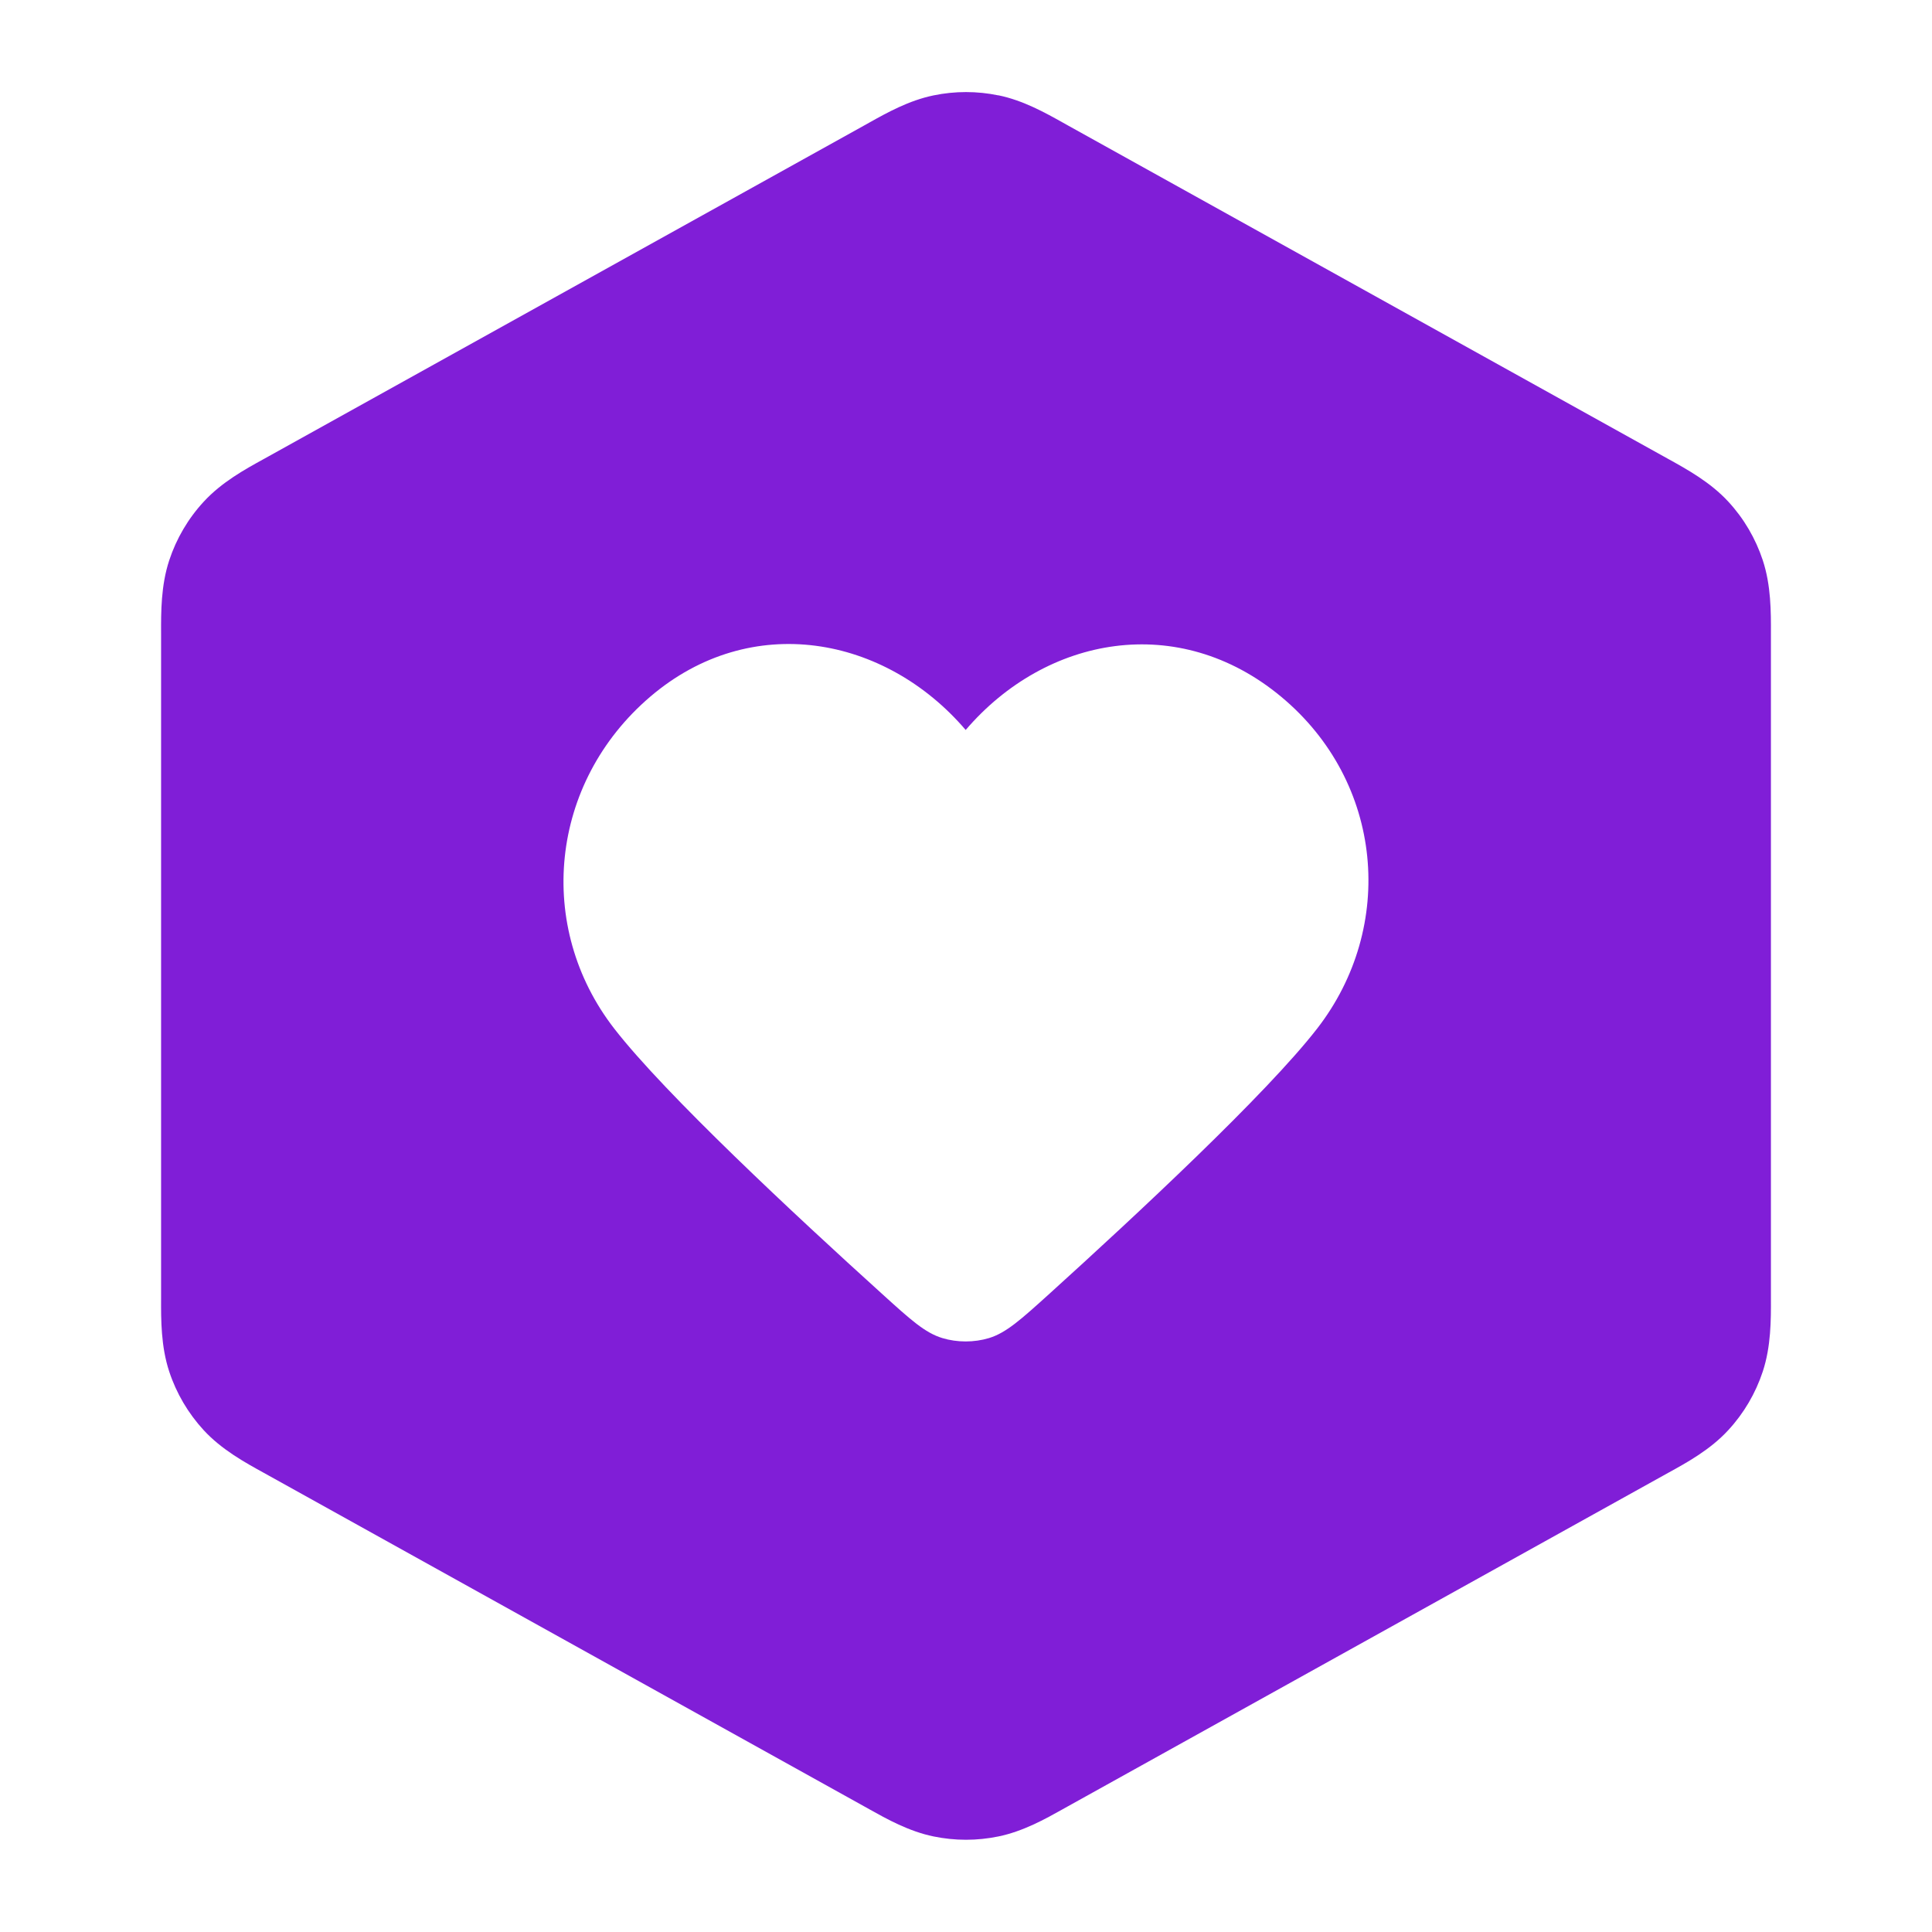 <svg fill="none" height="24" viewBox="0 0 24 24" width="24" xmlns="http://www.w3.org/2000/svg"><path clip-rule="evenodd" d="m12.403 1.185c-.266-.055-.54-.055-.806 0-.307.063-.582.217-.8.339l-.059.033-7.4 4.111-.063.035c-.231.127-.522.287-.745.53-.193.209-.339.458-.428.728-.103.313-.102.644-.101.908l0.0.072v8.117l-0.0.072c-.001.264-.002.596.101.908.089.27.235.518.428.728.223.242.514.402.745.529l.063.035 7.4 4.111.059.033c.218.122.493.276.8.339.266.055.54.055.806 0 .307-.063.582-.217.8-.339l.059-.033 7.4-4.111.063-.035c.231-.127.522-.287.745-.53.193-.209.339-.458.428-.728.103-.313.102-.644.101-.908l-0-.072v-8.117l0-.072c.001-.264.002-.596-.101-.908-.089-.27-.235-.519-.428-.728-.223-.242-.514-.402-.745-.53l-.063-.035-7.4-4.111-.059-.033c-.218-.122-.493-.276-.8-.339zm-4.326 7.47c1.253-1.07 2.92-.756 3.919.413 1-1.169 2.645-1.472 3.919-.413 1.274 1.059 1.429 2.859.445 4.125-.63.811-2.244 2.314-3.322 3.29-.358.324-.538.486-.752.552-.185.056-.396.056-.58 0-.215-.065-.394-.227-.752-.552-1.079-.976-2.692-2.479-3.322-3.29-.984-1.266-.807-3.055.445-4.125z" fill="#801ed7" fill-rule="evenodd"/></svg>